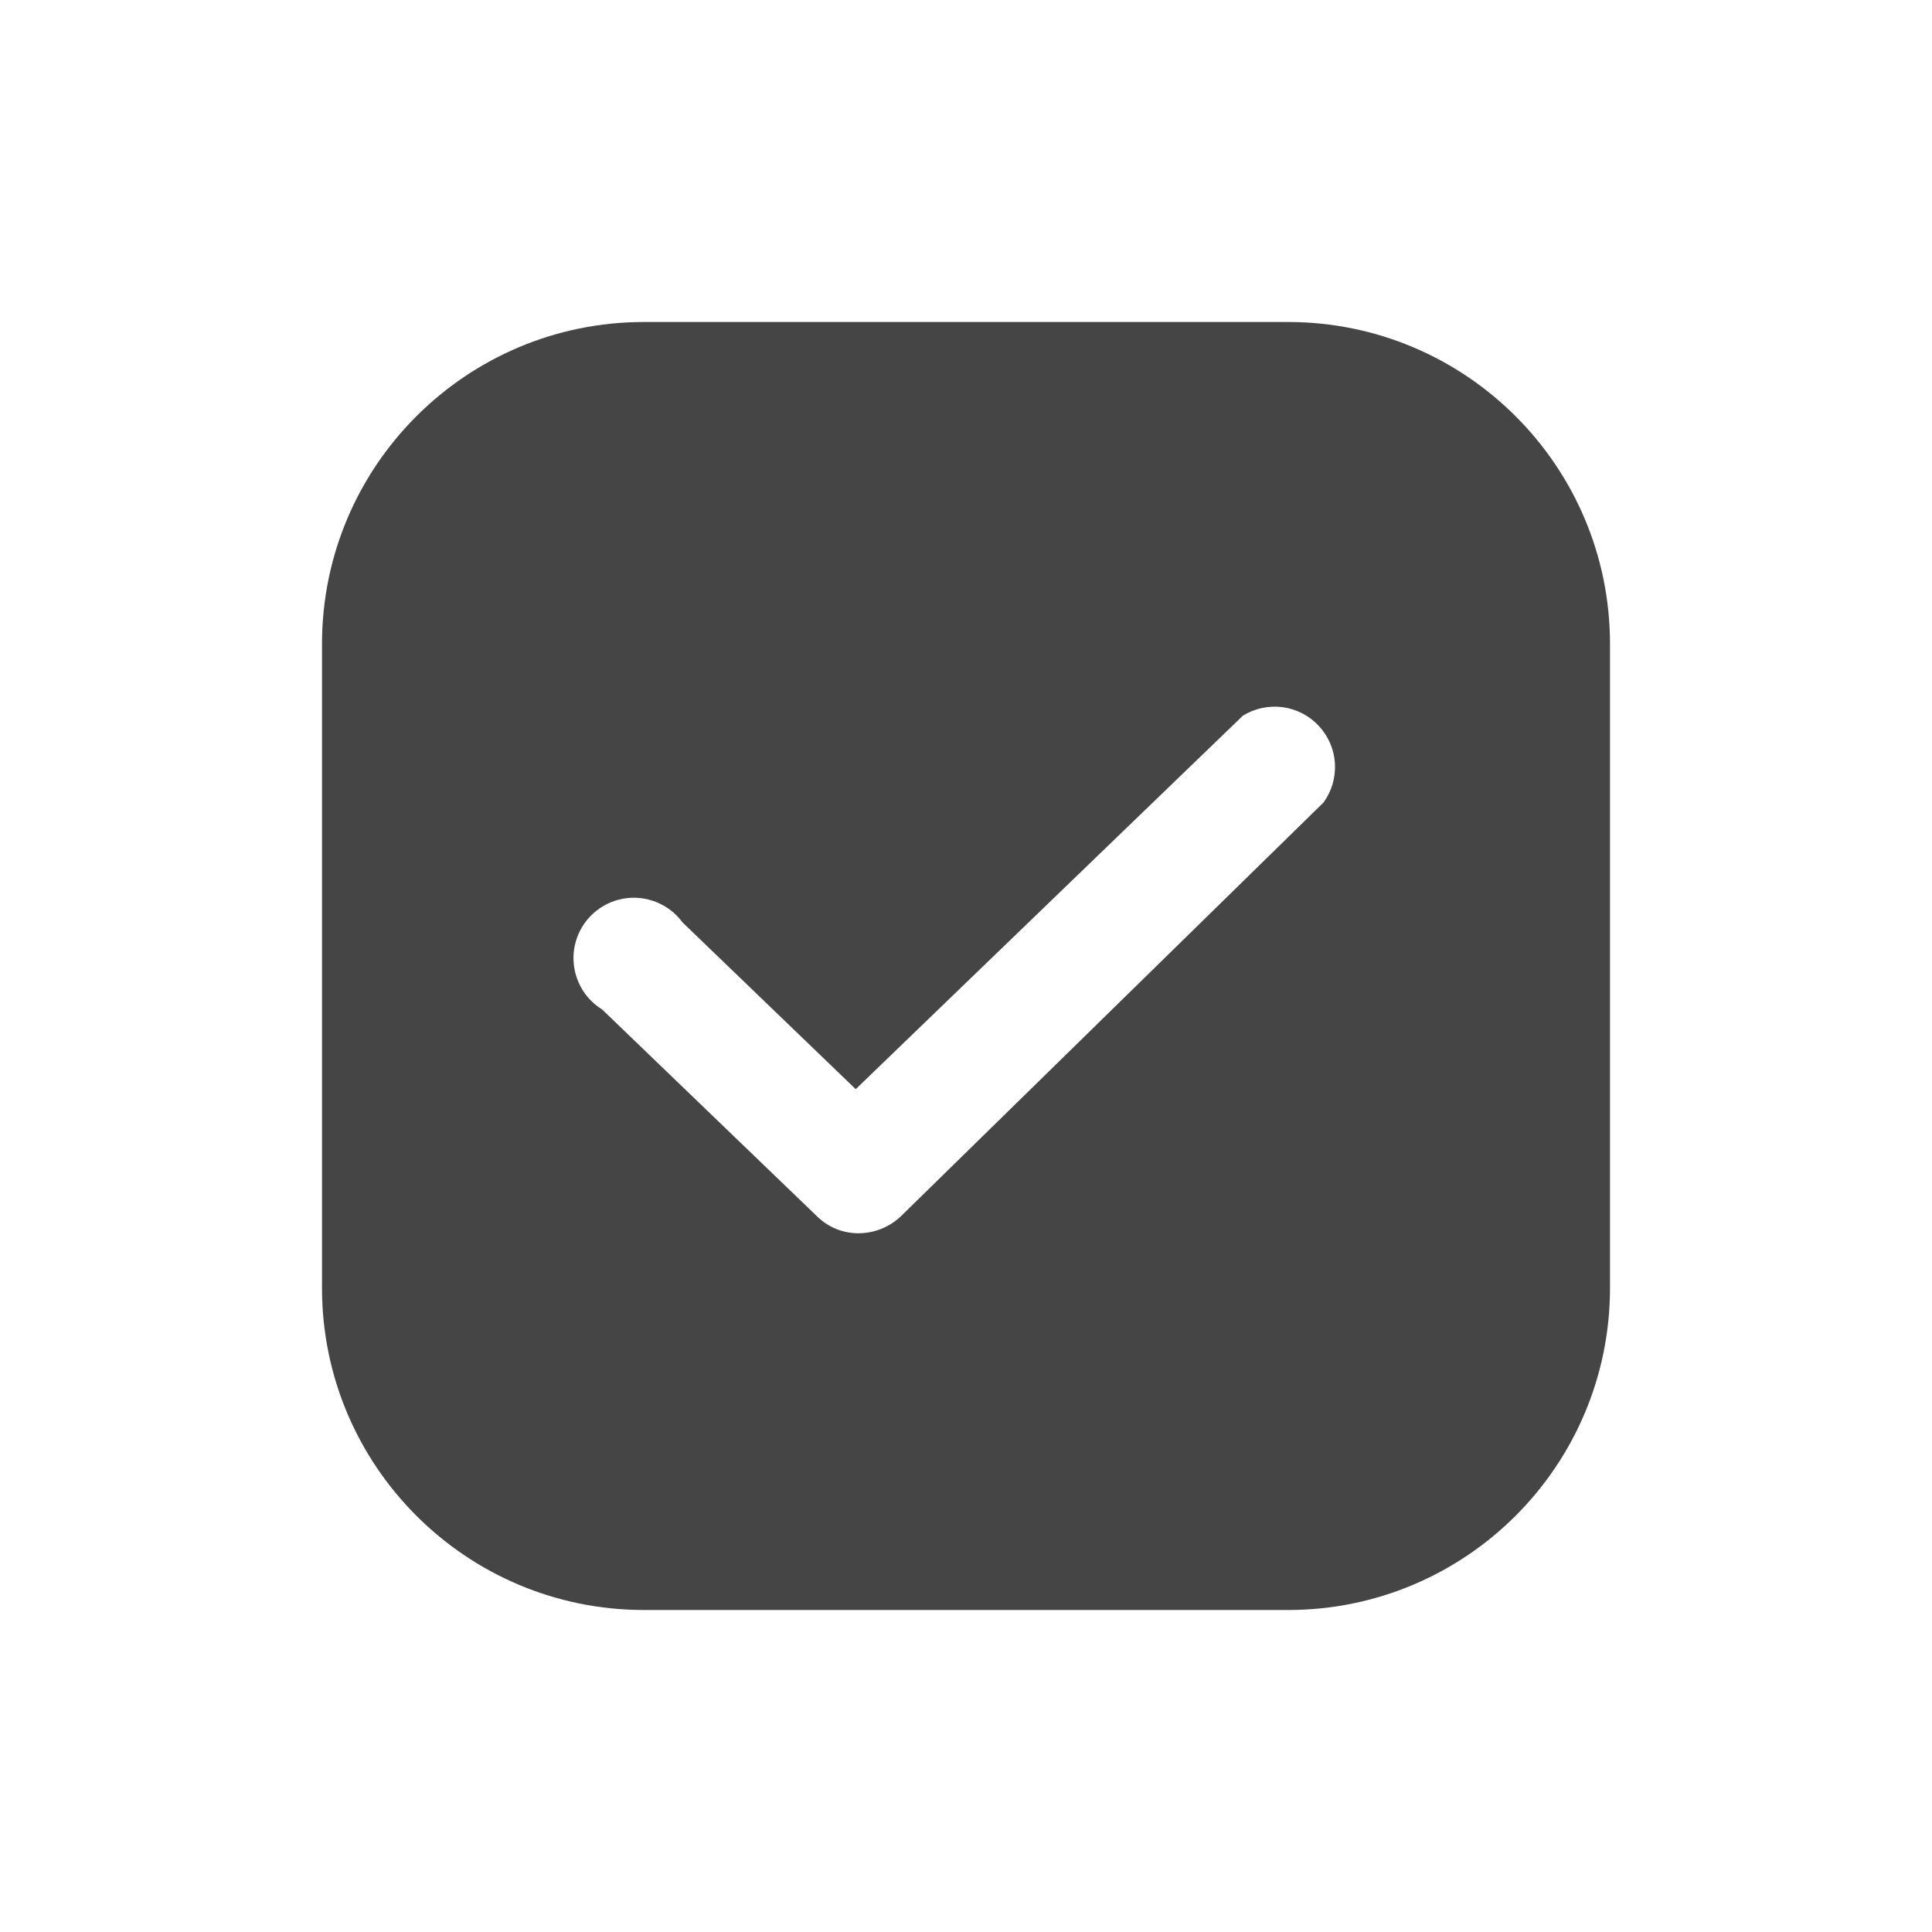 <svg width="24" height="24" viewBox="0 0 24 24" fill="none" xmlns="http://www.w3.org/2000/svg">
<path fill-rule="evenodd" clip-rule="evenodd" d="M4 8C4 5.791 5.791 4 8 4H16C18.209 4 20 5.791 20 8V16C20 18.209 18.209 20 16 20H8C5.791 20 4 18.209 4 16V8ZM10.389 15.267C10.478 15.303 10.574 15.321 10.67 15.32C10.864 15.318 11.049 15.243 11.19 15.11L16.44 9.97C16.543 9.83 16.593 9.658 16.583 9.484C16.573 9.311 16.502 9.146 16.384 9.019C16.266 8.891 16.108 8.809 15.935 8.785C15.763 8.762 15.588 8.799 15.44 8.89L10.63 13.53L8.48 11.46C8.415 11.371 8.331 11.297 8.233 11.244C8.136 11.191 8.028 11.16 7.918 11.153C7.807 11.147 7.697 11.165 7.594 11.206C7.491 11.248 7.399 11.311 7.324 11.392C7.248 11.474 7.192 11.57 7.159 11.676C7.125 11.782 7.116 11.893 7.131 12.003C7.146 12.113 7.185 12.218 7.245 12.311C7.306 12.404 7.386 12.482 7.48 12.54L10.15 15.11C10.219 15.178 10.3 15.231 10.389 15.267Z" fill="#454545"/>
</svg>
